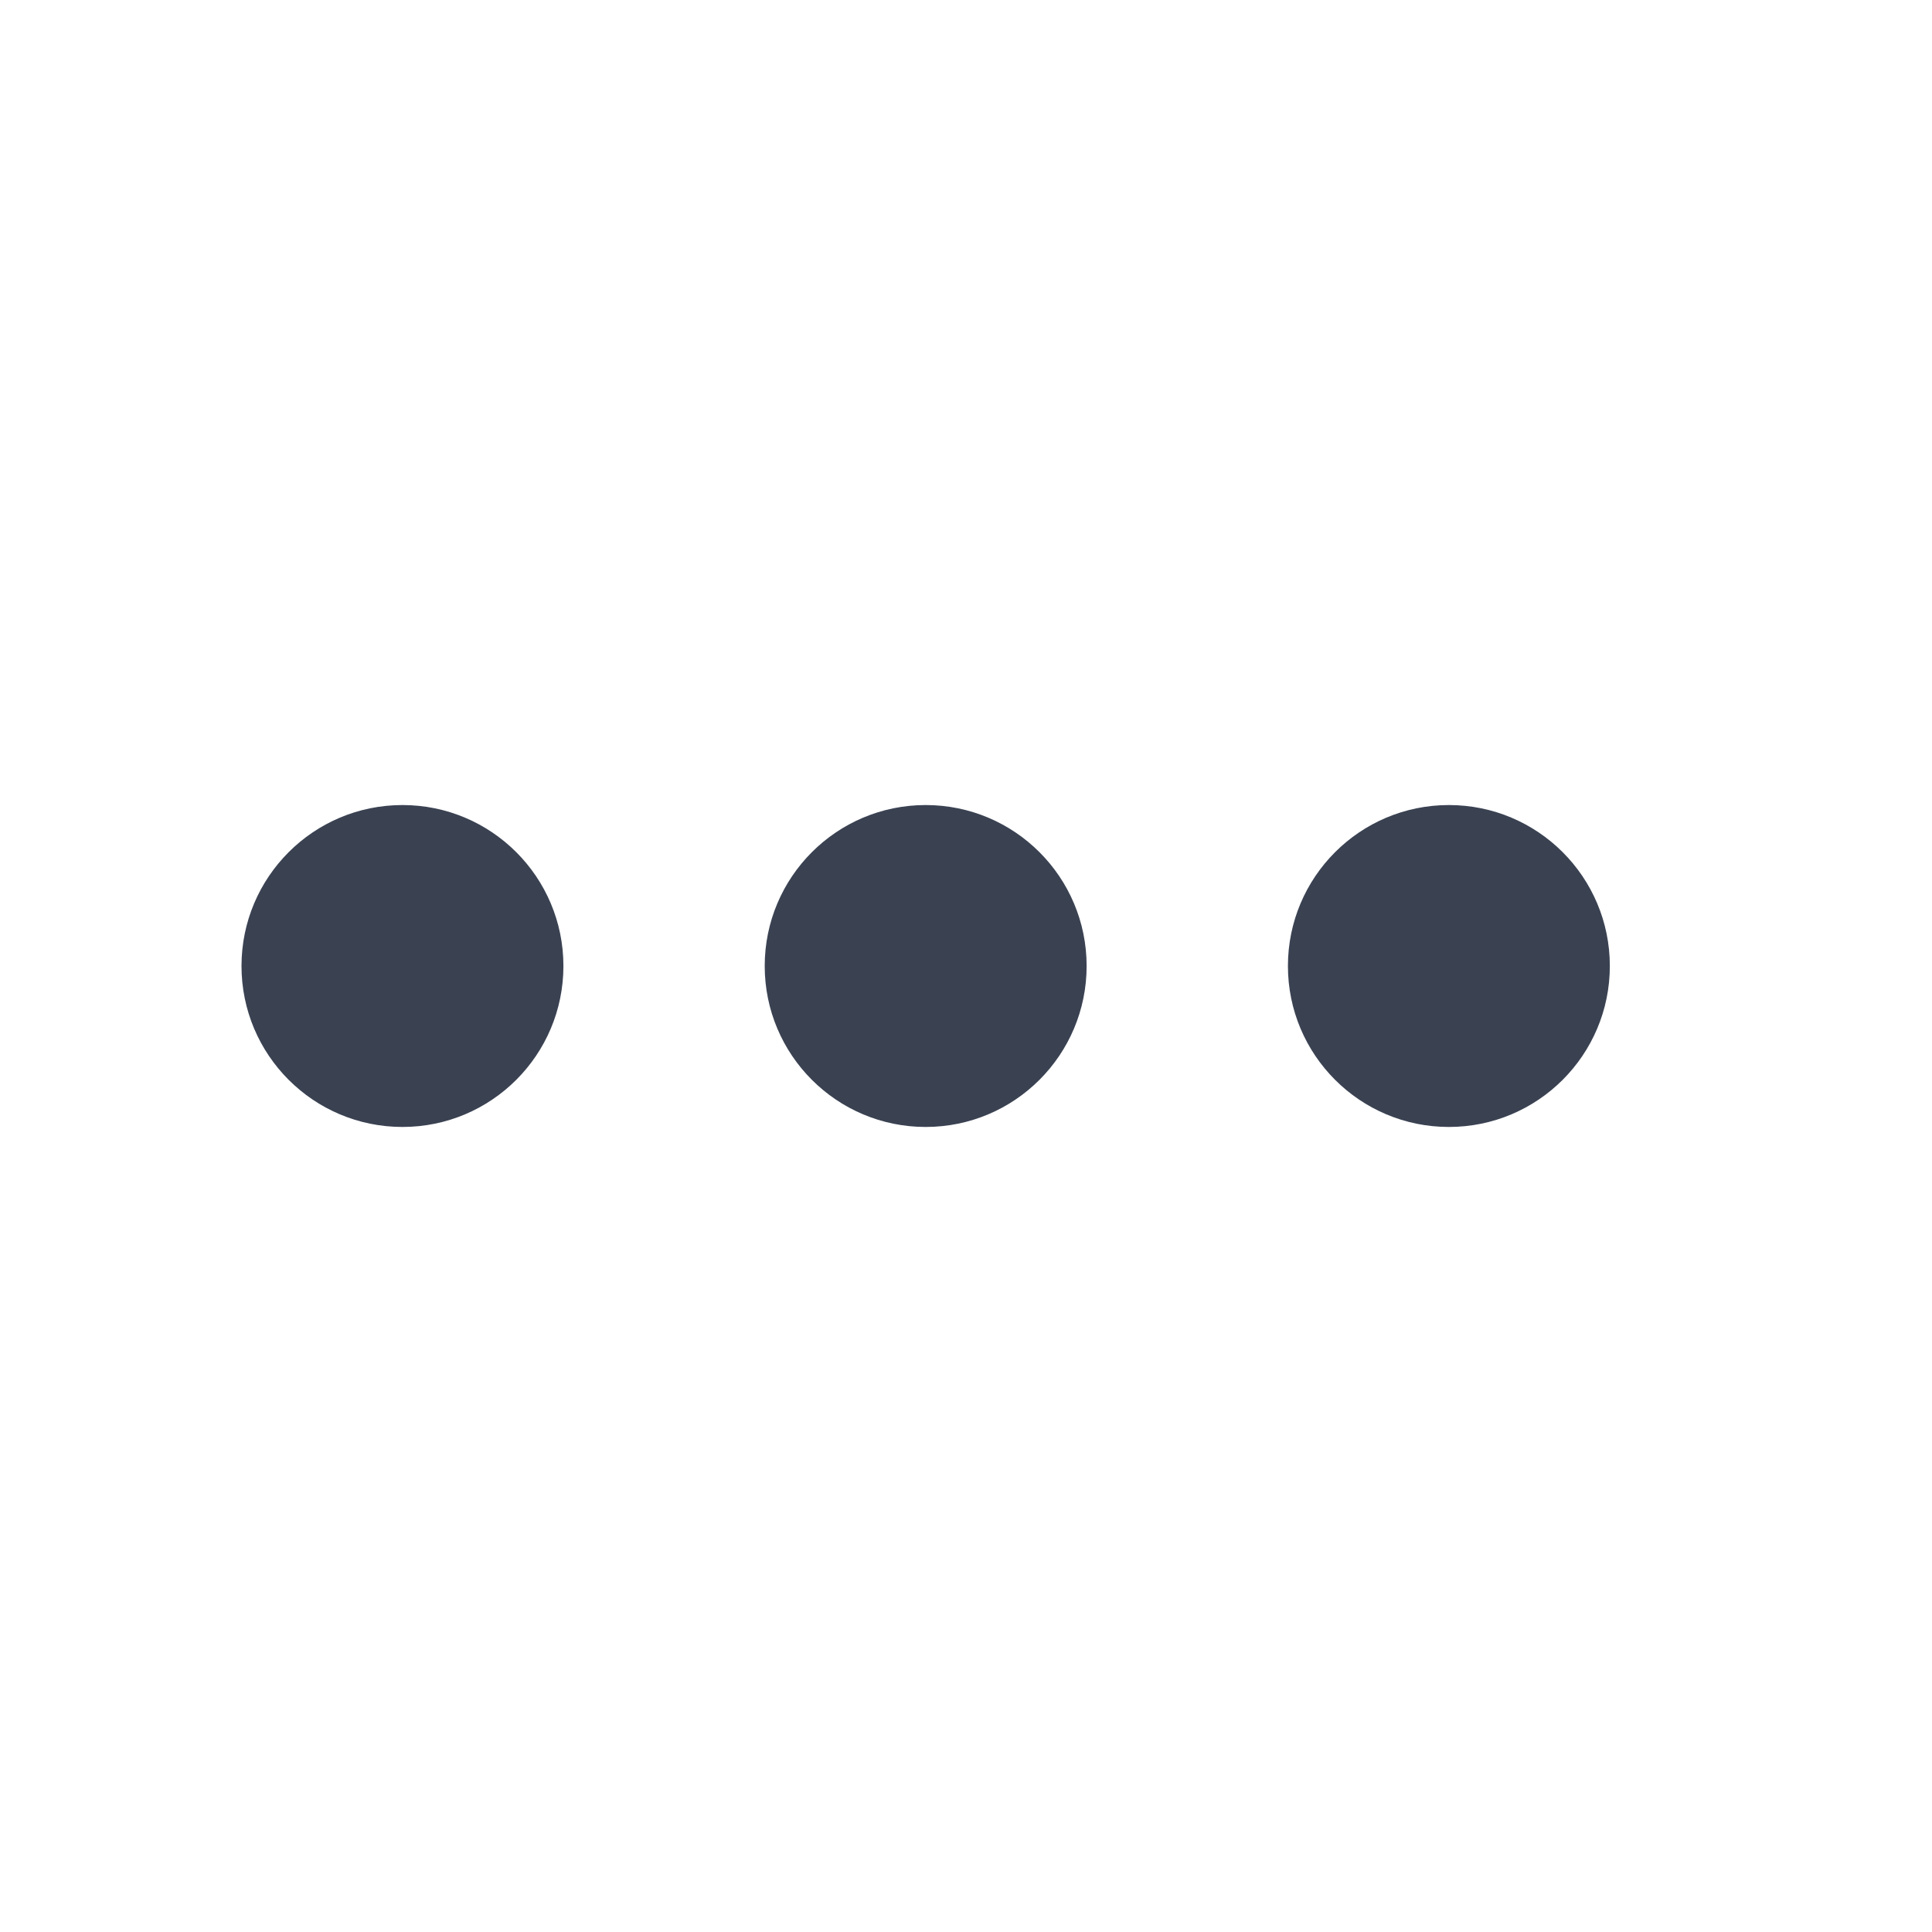 <svg width="16" height="16" viewBox="0 0 16 16" fill="none" xmlns="http://www.w3.org/2000/svg">
<circle cx="7.666" cy="8" r="1.333" transform="rotate(90 7.666 8)" fill="#3A4252"/>
<circle cx="3.333" cy="8" r="1.333" transform="rotate(90 3.333 8)" fill="#3A4252"/>
<circle cx="11.999" cy="8" r="1.333" transform="rotate(90 11.999 8)" fill="#3A4252"/>
</svg>
